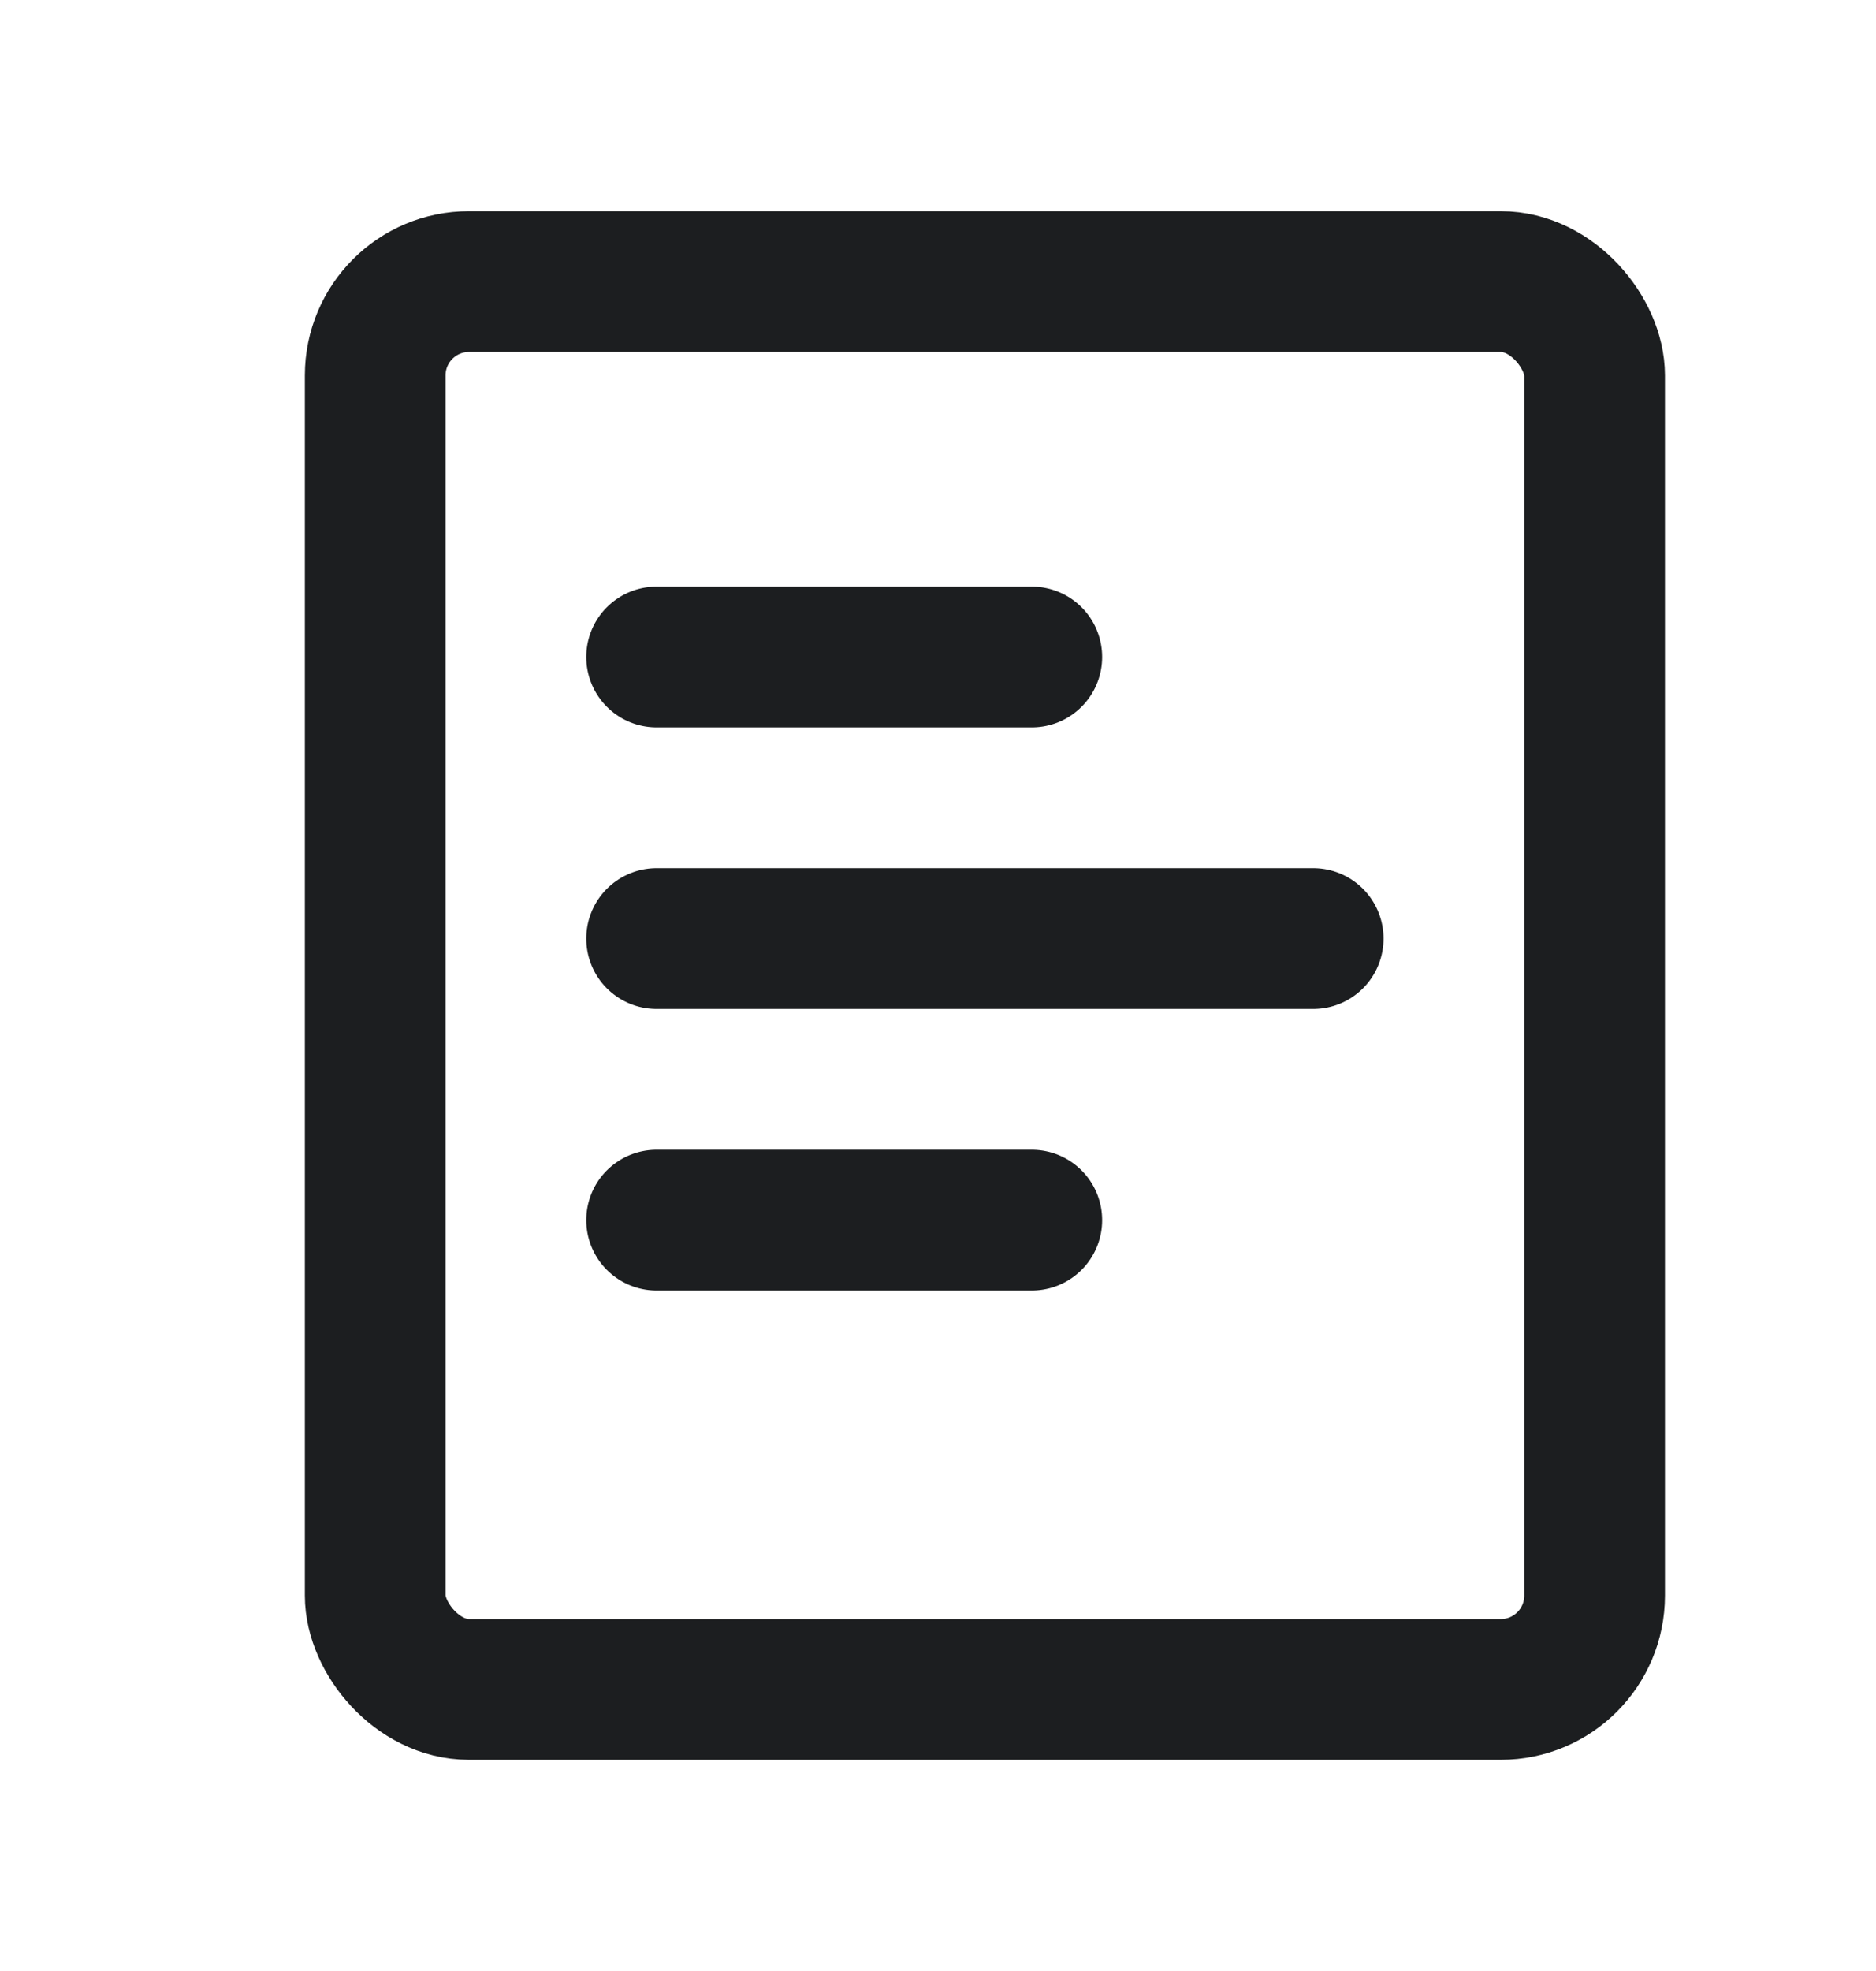 <svg width="20" height="21" viewBox="0 0 20 21" fill="none" xmlns="http://www.w3.org/2000/svg">
<rect x="4" y="3" width="13" height="15" rx="1" stroke="#1C1E20" stroke-width="1.5" stroke-linejoin="round"/>
<path d="M7 7H11" stroke="#1C1E20" stroke-width="1.5" stroke-linecap="round"/>
<path d="M7 13H11" stroke="#1C1E20" stroke-width="1.5" stroke-linecap="round"/>
<path d="M7 10H14" stroke="#1C1E20" stroke-width="1.5" stroke-linecap="round"/>
</svg>
